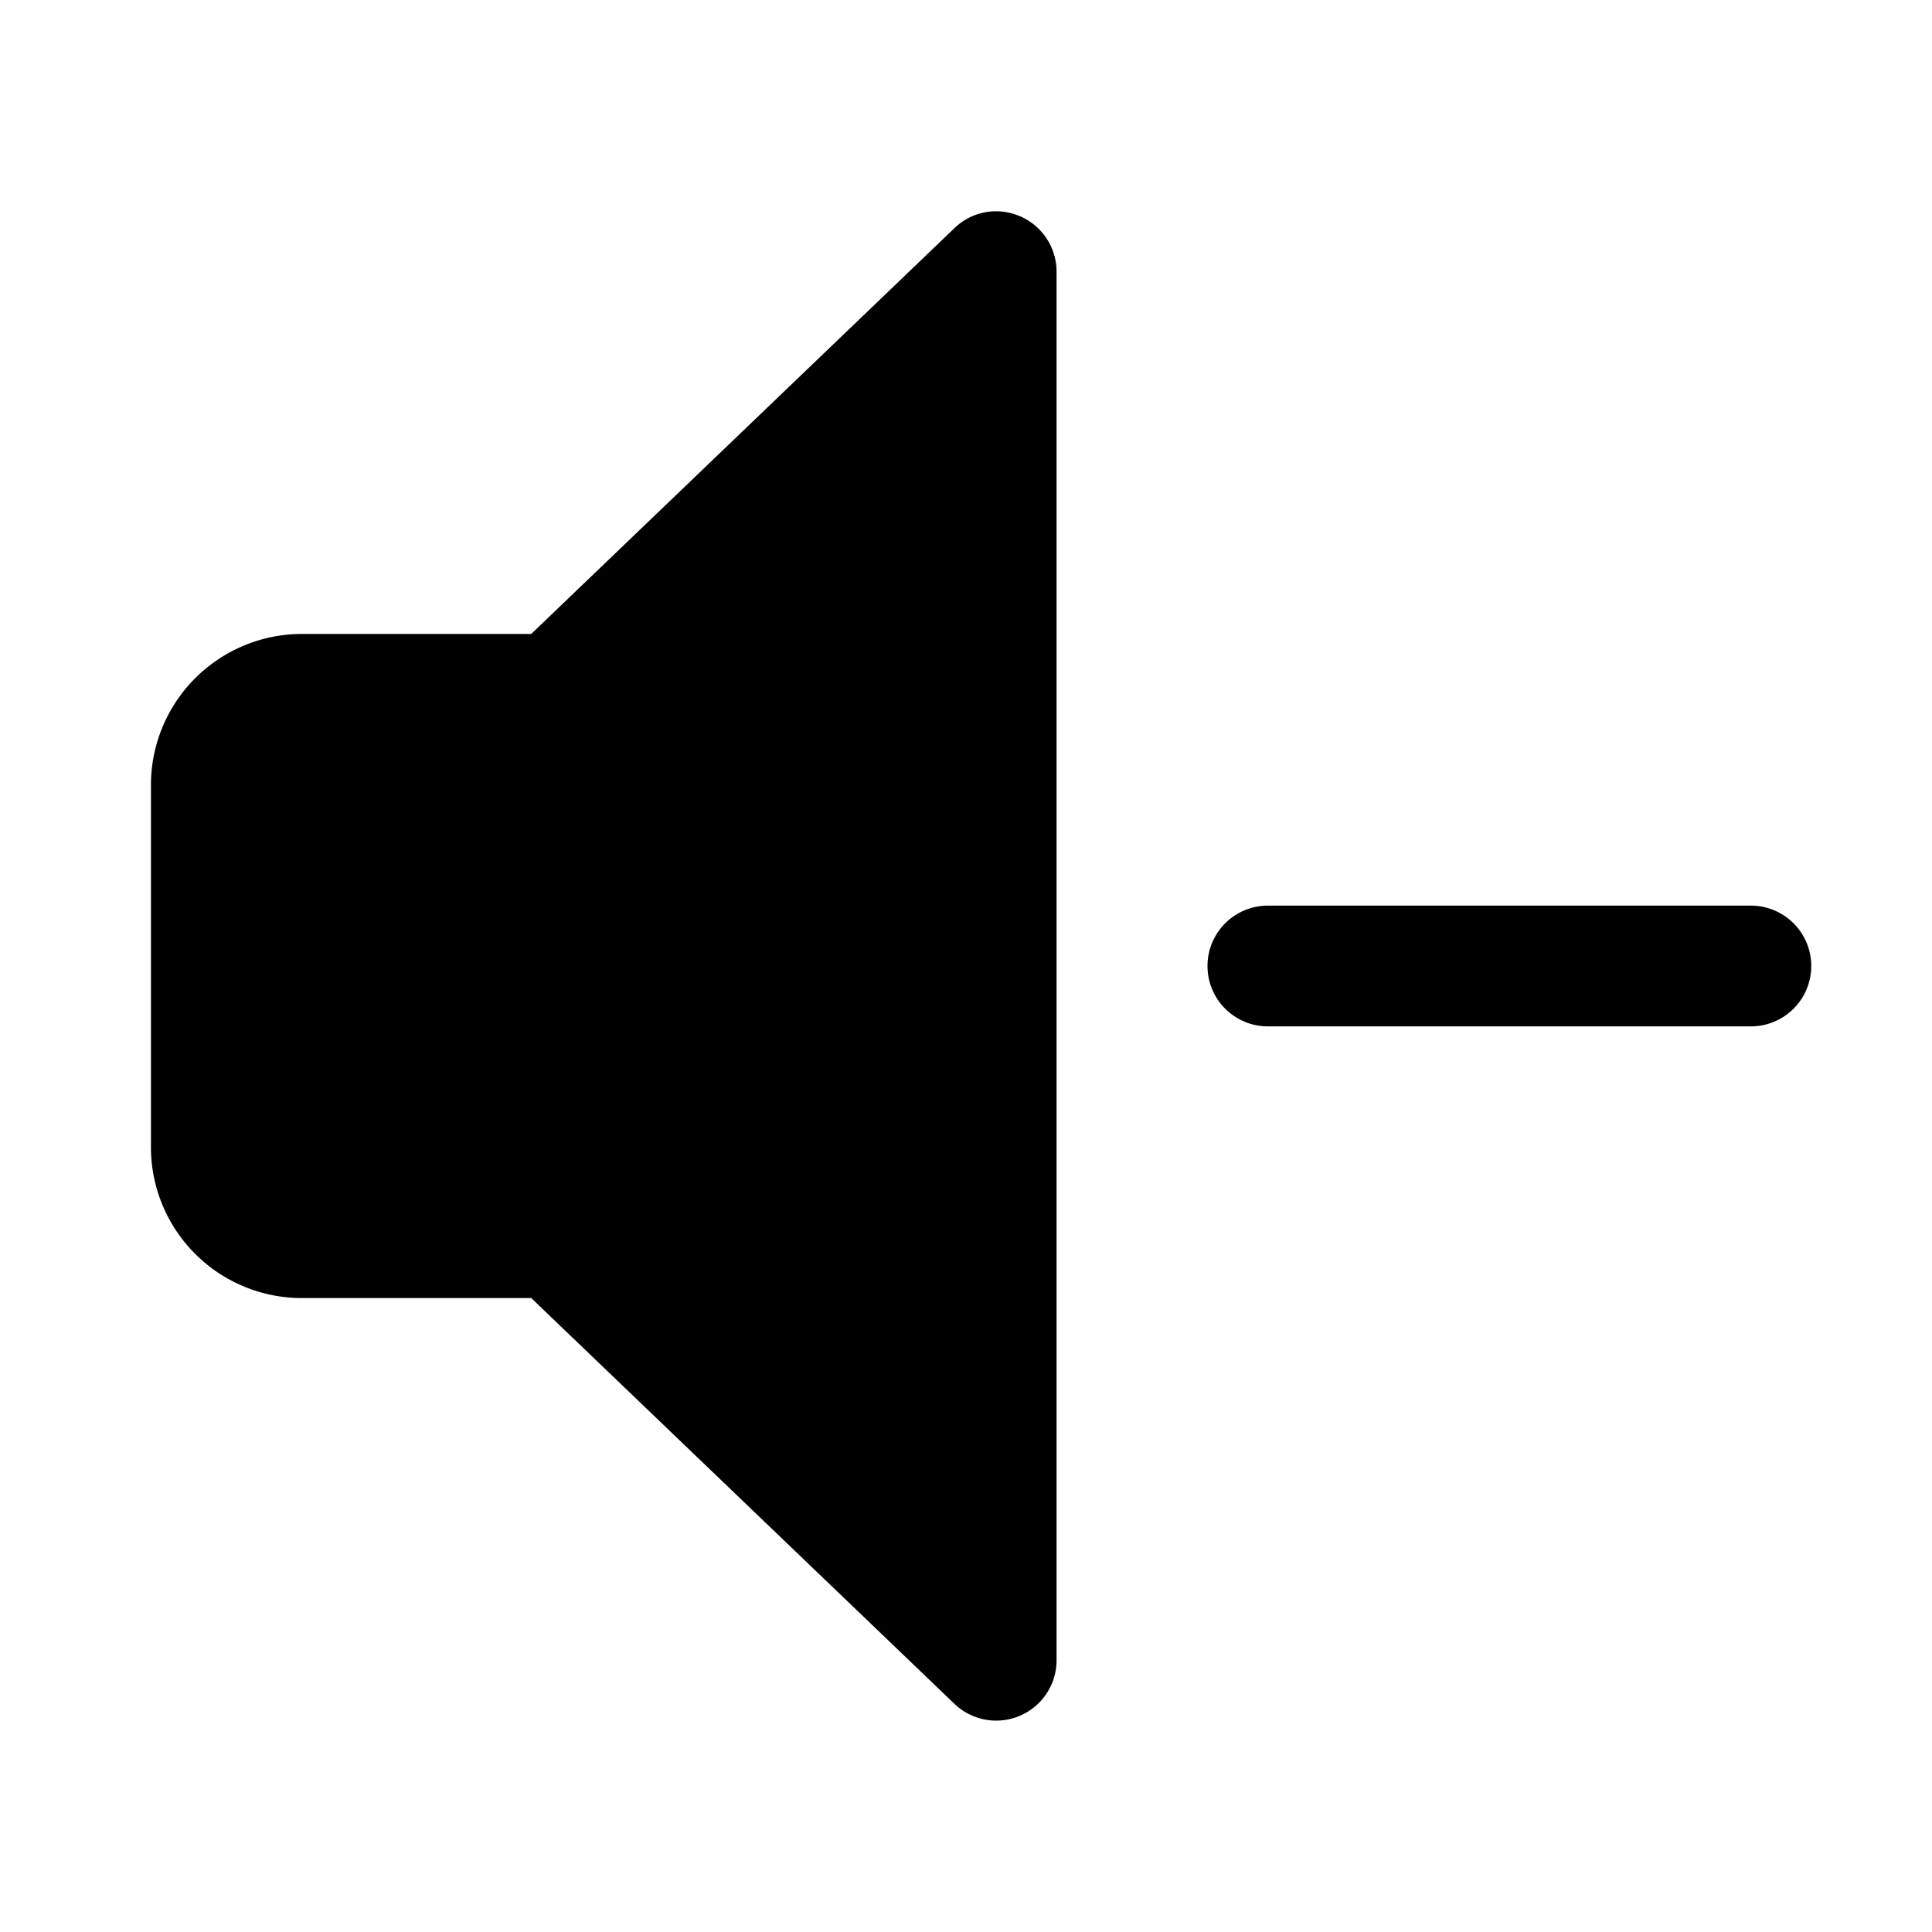 <svg xmlns="http://www.w3.org/2000/svg" width="32" height="32" viewBox="0 0 32 32"><path d="M29 15h-8a1 1 0 0 0 0 2h8a1 1 0 1 0 0-2M16.884 3.578a.99.99 0 0 0-1.083.208L8.799 10.5H5A2.503 2.503 0 0 0 2.5 13v6A2.5 2.5 0 0 0 5 21.5h3.799l6.994 6.706a1 1 0 0 0 1.707-.707V4.5a1 1 0 0 0-.616-.923"/></svg>